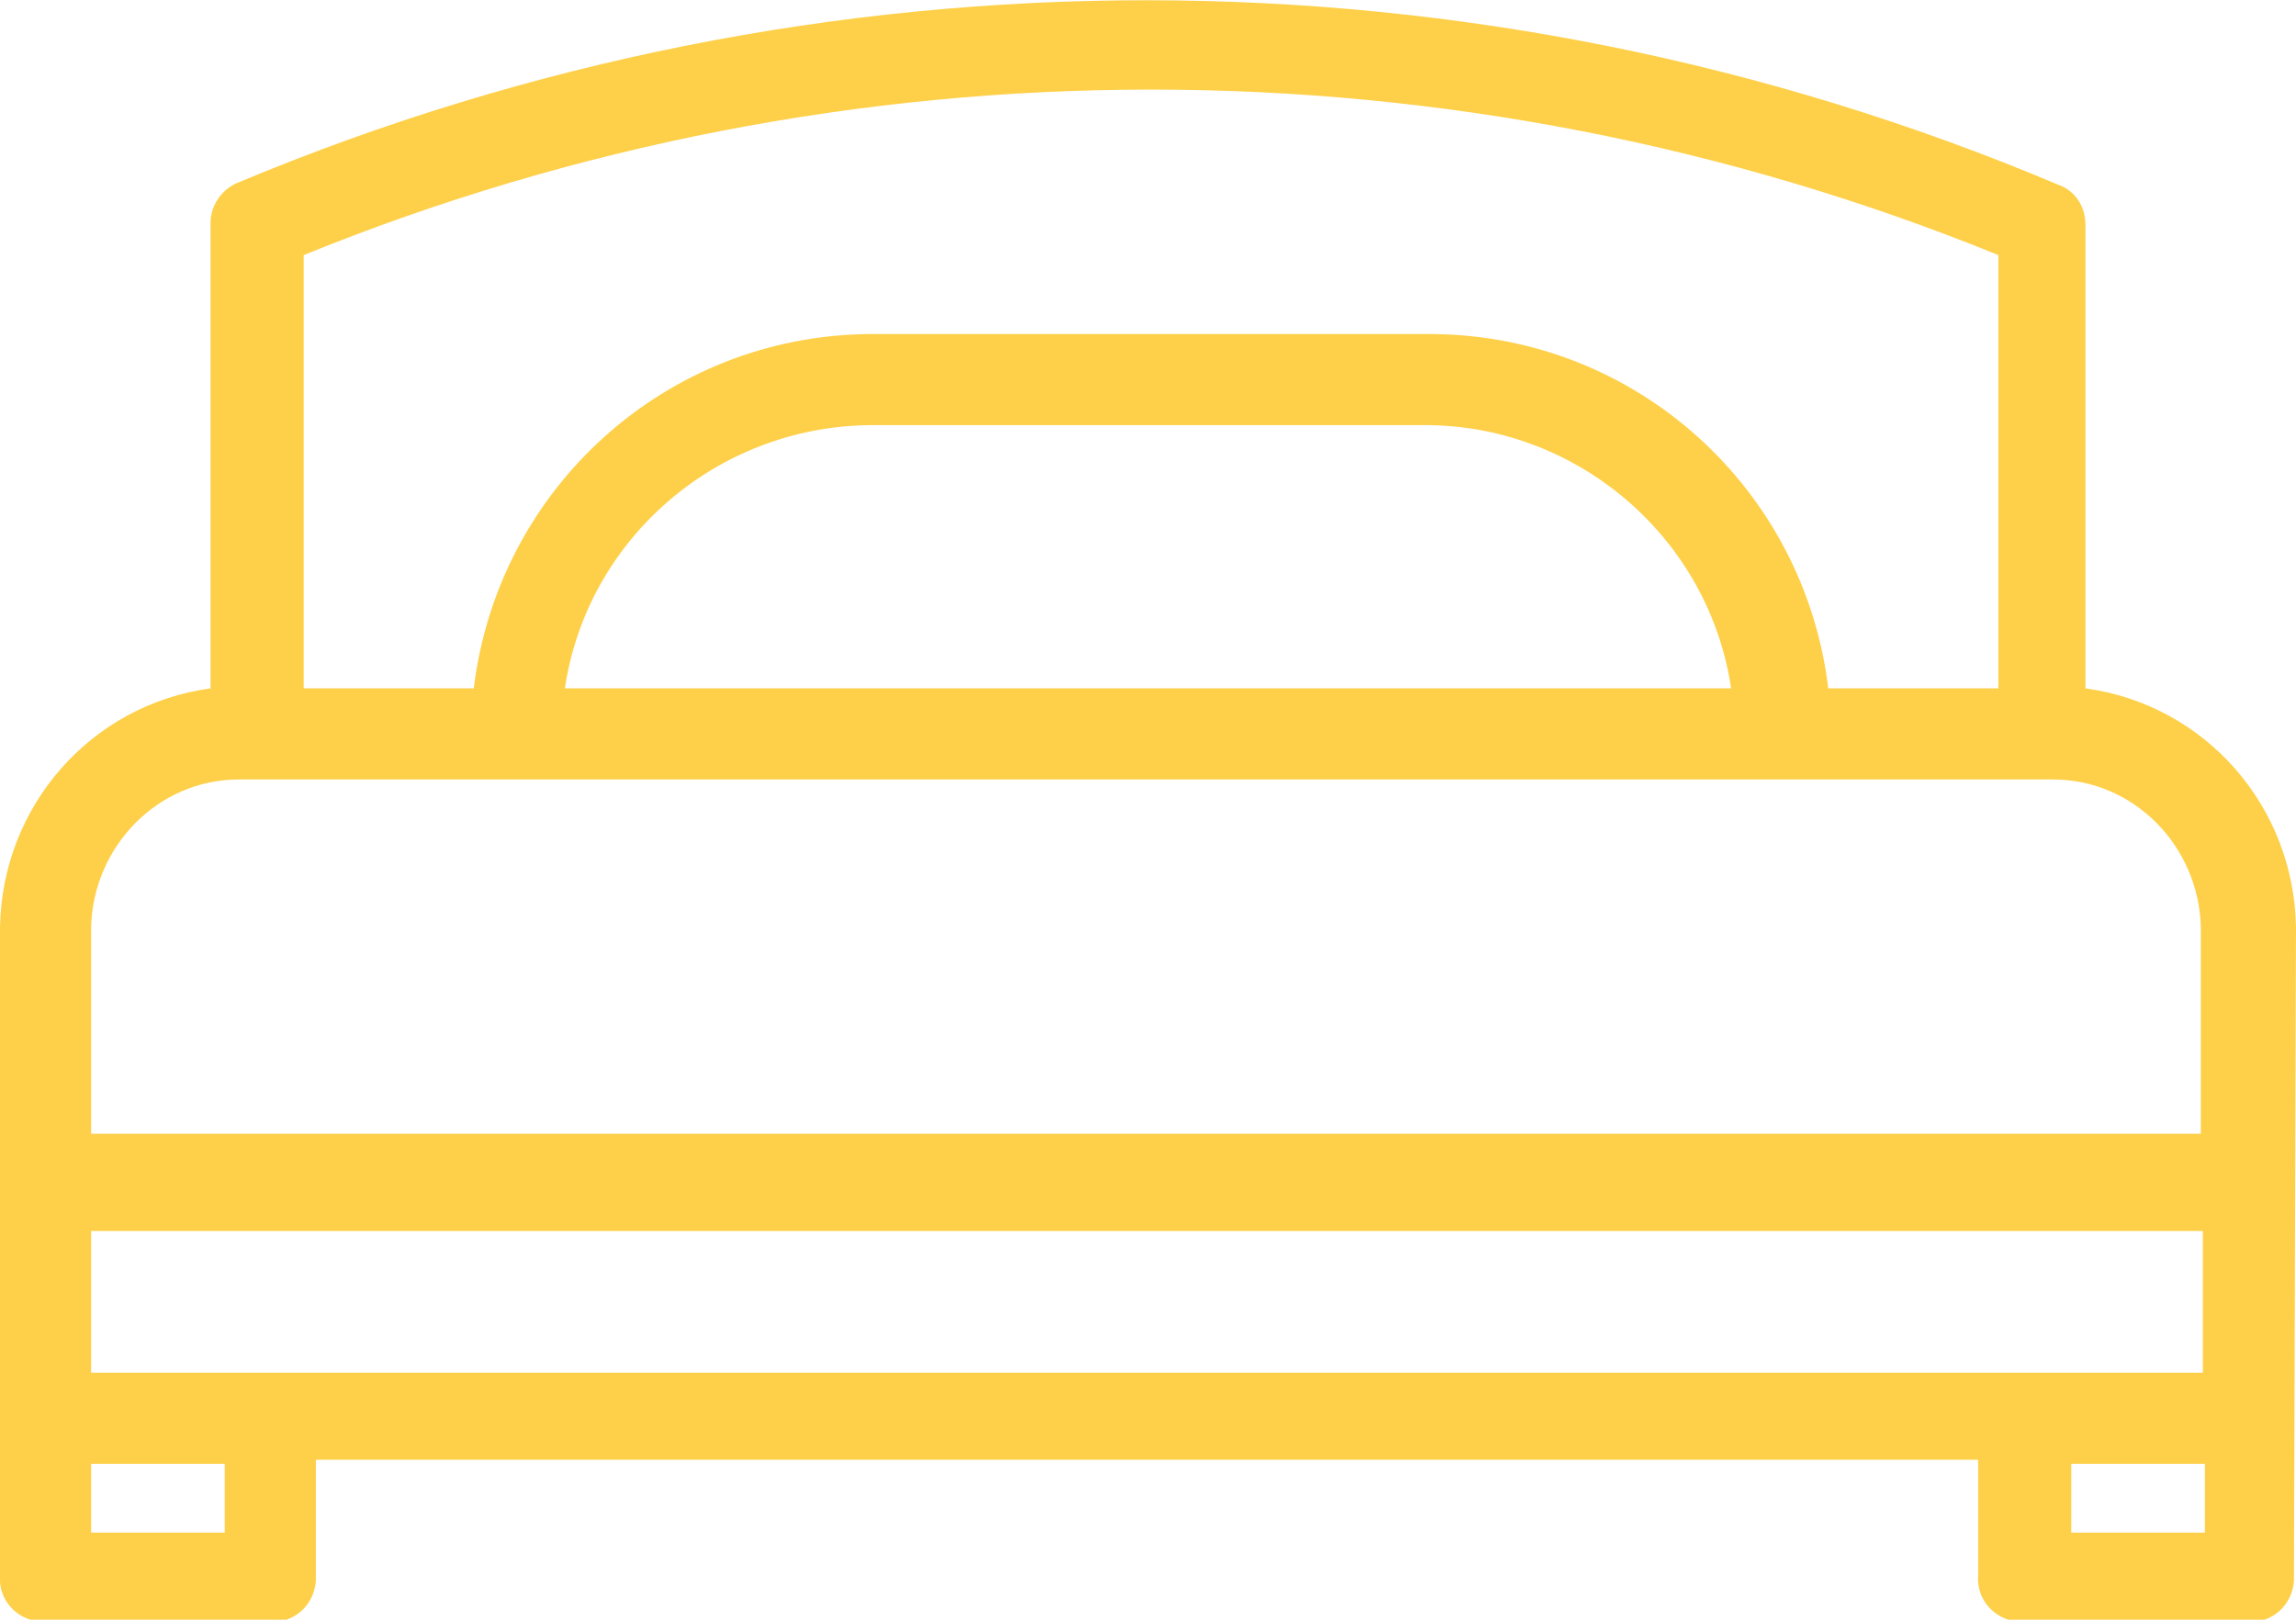 <?xml version="1.0" encoding="utf-8"?>
<!-- Generator: Adobe Illustrator 21.0.0, SVG Export Plug-In . SVG Version: 6.00 Build 0)  -->
<svg version="1.1" id="Layer_1" xmlns="http://www.w3.org/2000/svg" xmlns:xlink="http://www.w3.org/1999/xlink" x="0px" y="0px"
	 viewBox="0 0 113.4 80" style="enable-background:new 0 0 113.4 80;" xml:space="preserve">
<style type="text/css">
	.st0{fill:#FED049;}
</style>
<title>single_1</title>
<g id="Layer_2">
	<g id="Layer_1-2">
		<path class="st0" d="M113.4,45.8c-0.1-6-4.5-11-10.4-11.8V11.1c0-0.9-0.5-1.7-1.4-2C72.9-3,40.5-3,11.8,9c-0.8,0.3-1.4,1.1-1.4,2
			v23C4.5,34.8,0.1,39.8,0,45.8v32c-0.1,1.2,0.8,2.2,2,2.3c0.1,0,0.2,0,0.2,0h11.1c1.2,0.1,2.2-0.8,2.3-2c0-0.1,0-0.2,0-0.3v-5.7
			h82.1v5.7c-0.1,1.2,0.8,2.2,2,2.3c0.1,0,0.2,0,0.2,0h11.1c1.2,0.1,2.2-0.8,2.3-2c0-0.1,0-0.2,0-0.3L113.4,45.8z M4.5,67.8v-7
			h104.3v7H4.5z M15,12.6c26.8-10.9,56.9-10.9,83.7,0V34h-8.4c-1.2-9.9-9.5-17.4-19.5-17.5H42.9c-10,0.1-18.3,7.6-19.5,17.5H15V12.6
			z M85.5,34H27.9c1.1-7.4,7.5-12.9,15-13h27.7C78,21.1,84.4,26.6,85.5,34z M11.8,38.5h89.6c4,0,7.2,3.3,7.3,7.3V56H4.5V45.8
			C4.6,41.8,7.8,38.5,11.8,38.5z M11.1,75.7H4.5v-3.4h6.6L11.1,75.7z M108.9,75.7h-6.6v-3.4h6.6V75.7z"/>
	</g>
</g>
</svg>
